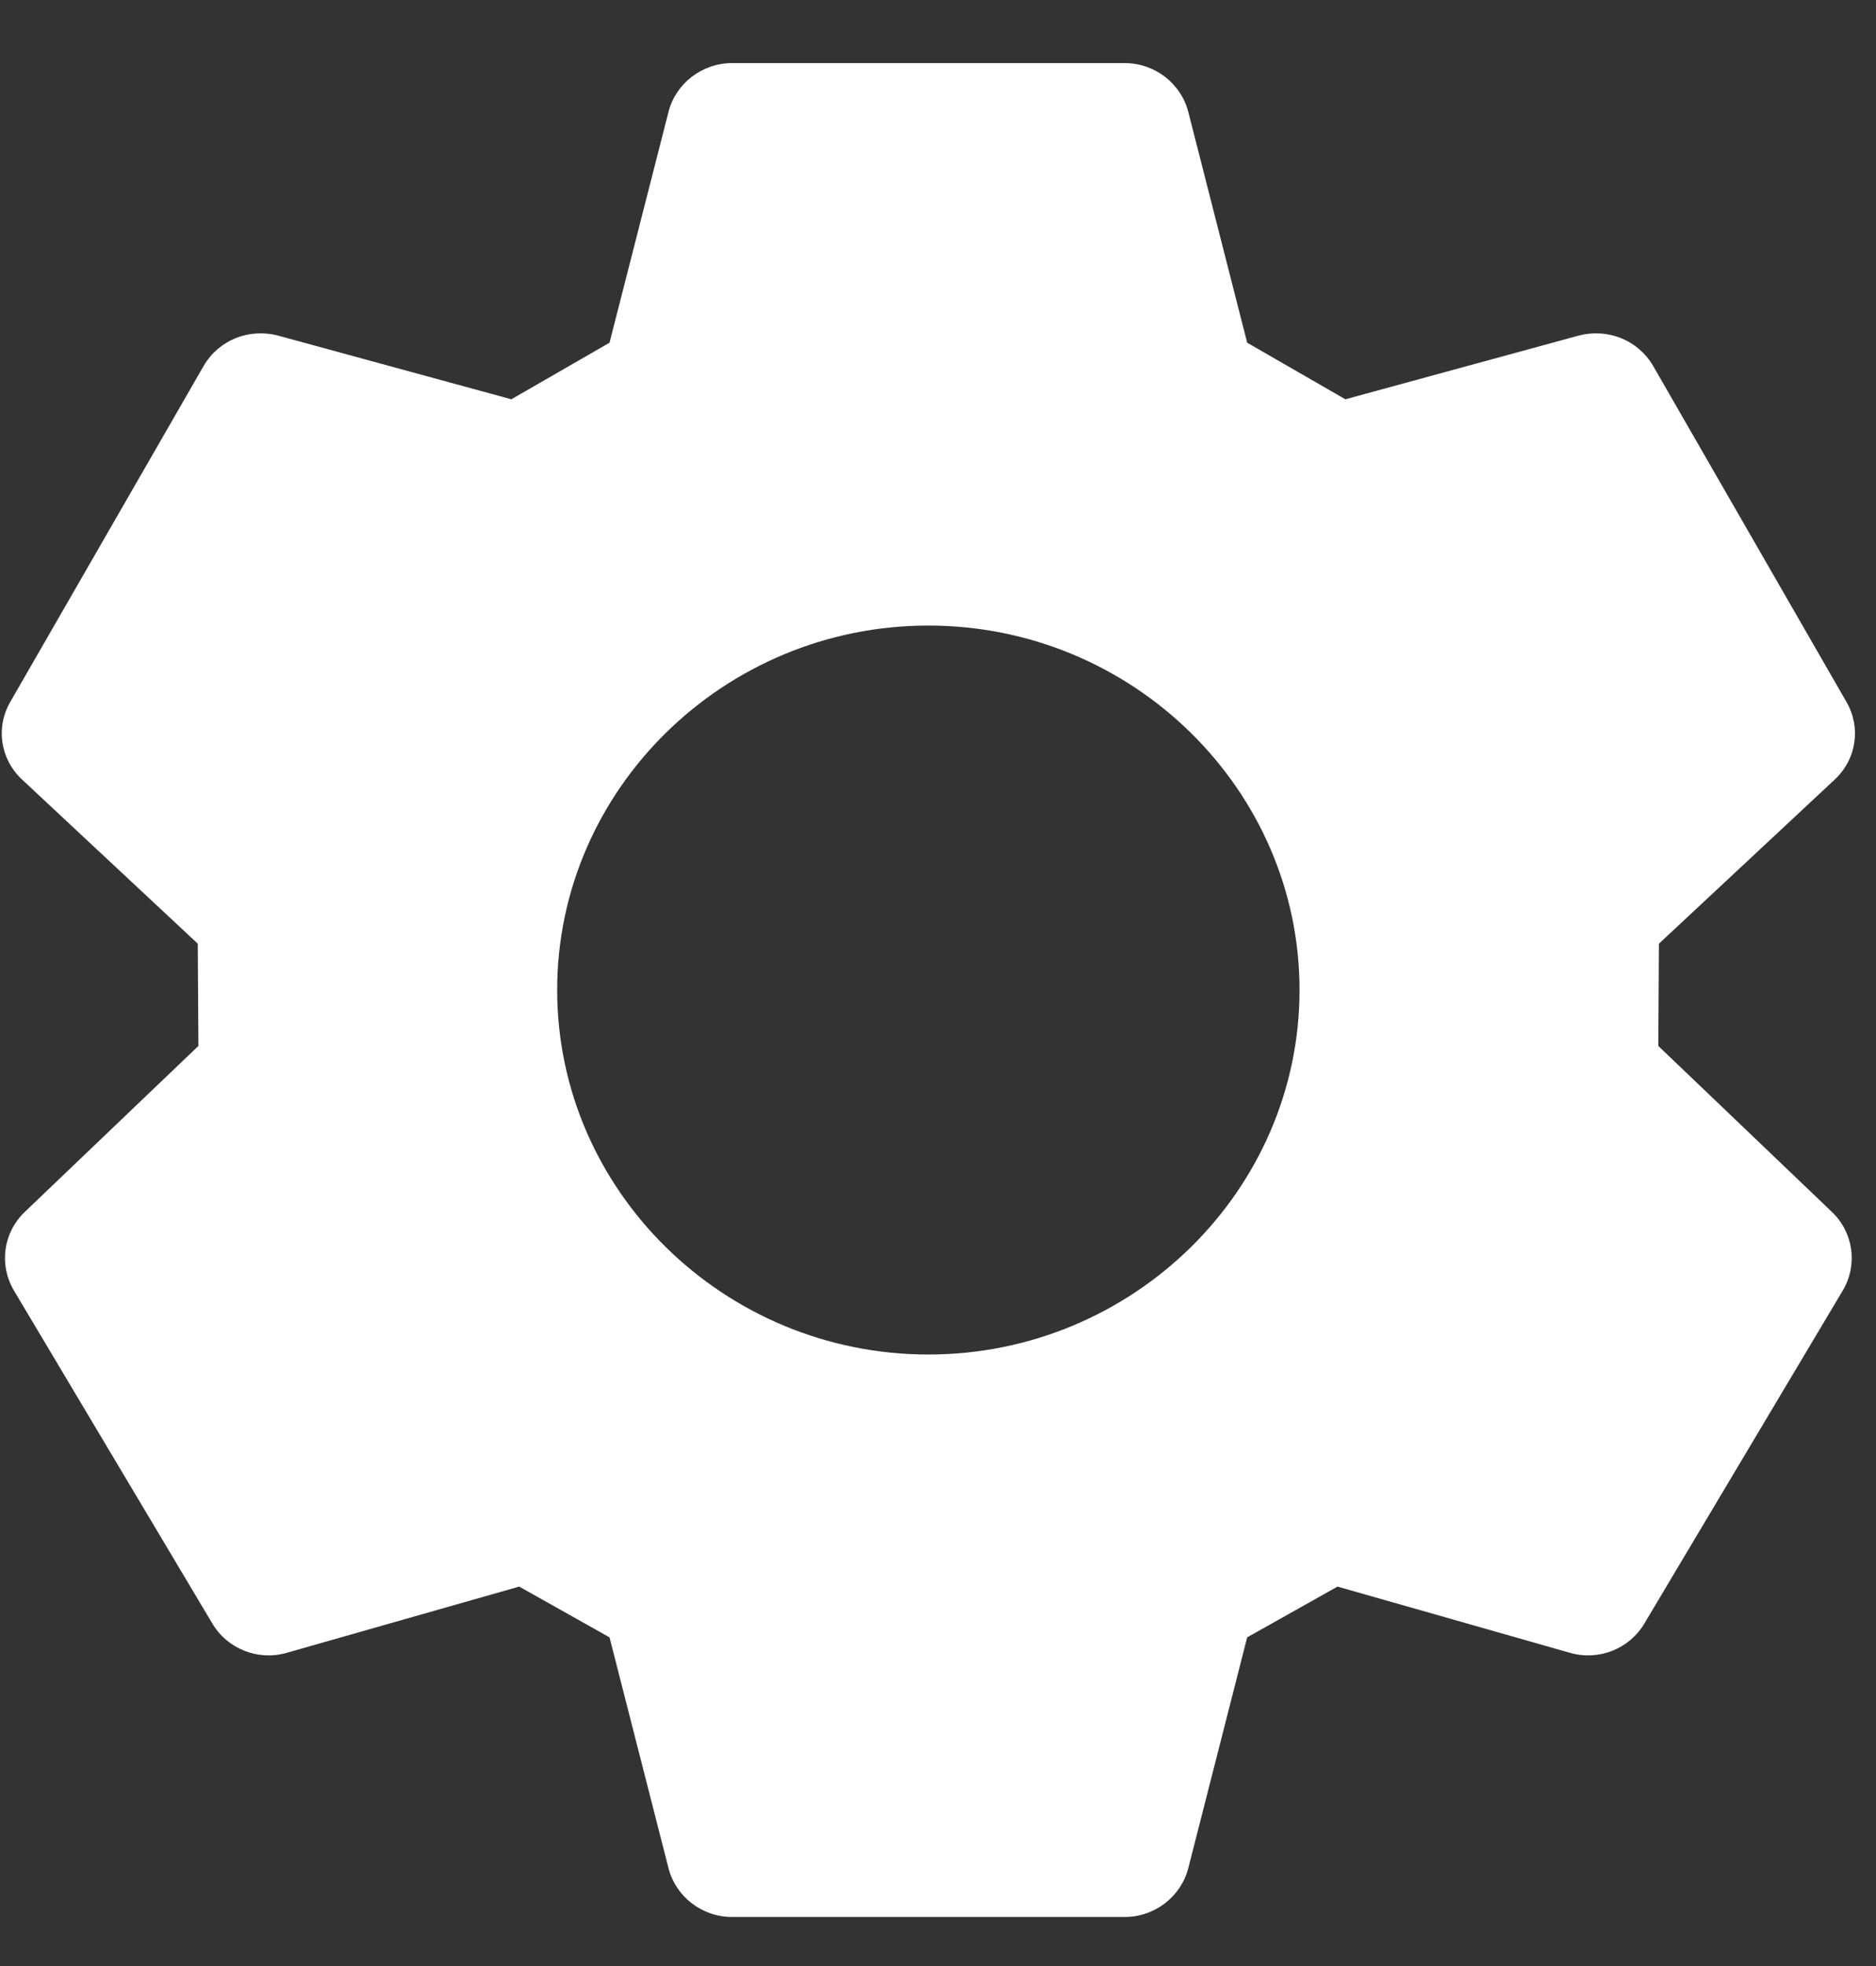 <svg width="21" height="22" viewBox="0 0 21 22" fill="none" xmlns="http://www.w3.org/2000/svg">
<rect x="0" y="0" width="21" height="22" fill="#333333" stroke="none"/>
<path d="M18.563 11.704L18.57 10.56L20.535 8.726C20.784 8.496 20.835 8.136 20.666 7.849L18.505 4.094C18.336 3.806 17.999 3.669 17.669 3.756L15.06 4.468L13.961 3.835L13.302 1.253C13.221 0.936 12.928 0.706 12.591 0.706H8.194C7.857 0.706 7.563 0.936 7.483 1.253L6.823 3.835L5.724 4.468L3.115 3.756C2.785 3.669 2.448 3.806 2.28 4.094L0.118 7.849C-0.051 8.136 0.001 8.496 0.25 8.726L2.214 10.56L2.221 11.704L0.279 13.56C0.037 13.79 -0.014 14.15 0.154 14.438L2.375 18.164C2.543 18.451 2.888 18.588 3.21 18.495L5.812 17.754L6.823 18.322L7.483 20.904C7.563 21.221 7.856 21.451 8.194 21.451H12.591C12.928 21.451 13.221 21.221 13.302 20.904L13.961 18.322L14.972 17.754L17.574 18.495C17.896 18.588 18.241 18.451 18.409 18.164L20.63 14.438C20.798 14.15 20.747 13.79 20.505 13.56L18.563 11.704ZM10.392 15.157C8.106 15.157 6.237 13.323 6.237 11.078C6.237 8.834 8.106 7 10.392 7C12.679 7 14.547 8.834 14.547 11.078C14.547 13.323 12.679 15.157 10.392 15.157Z" fill="white"/>
</svg>
